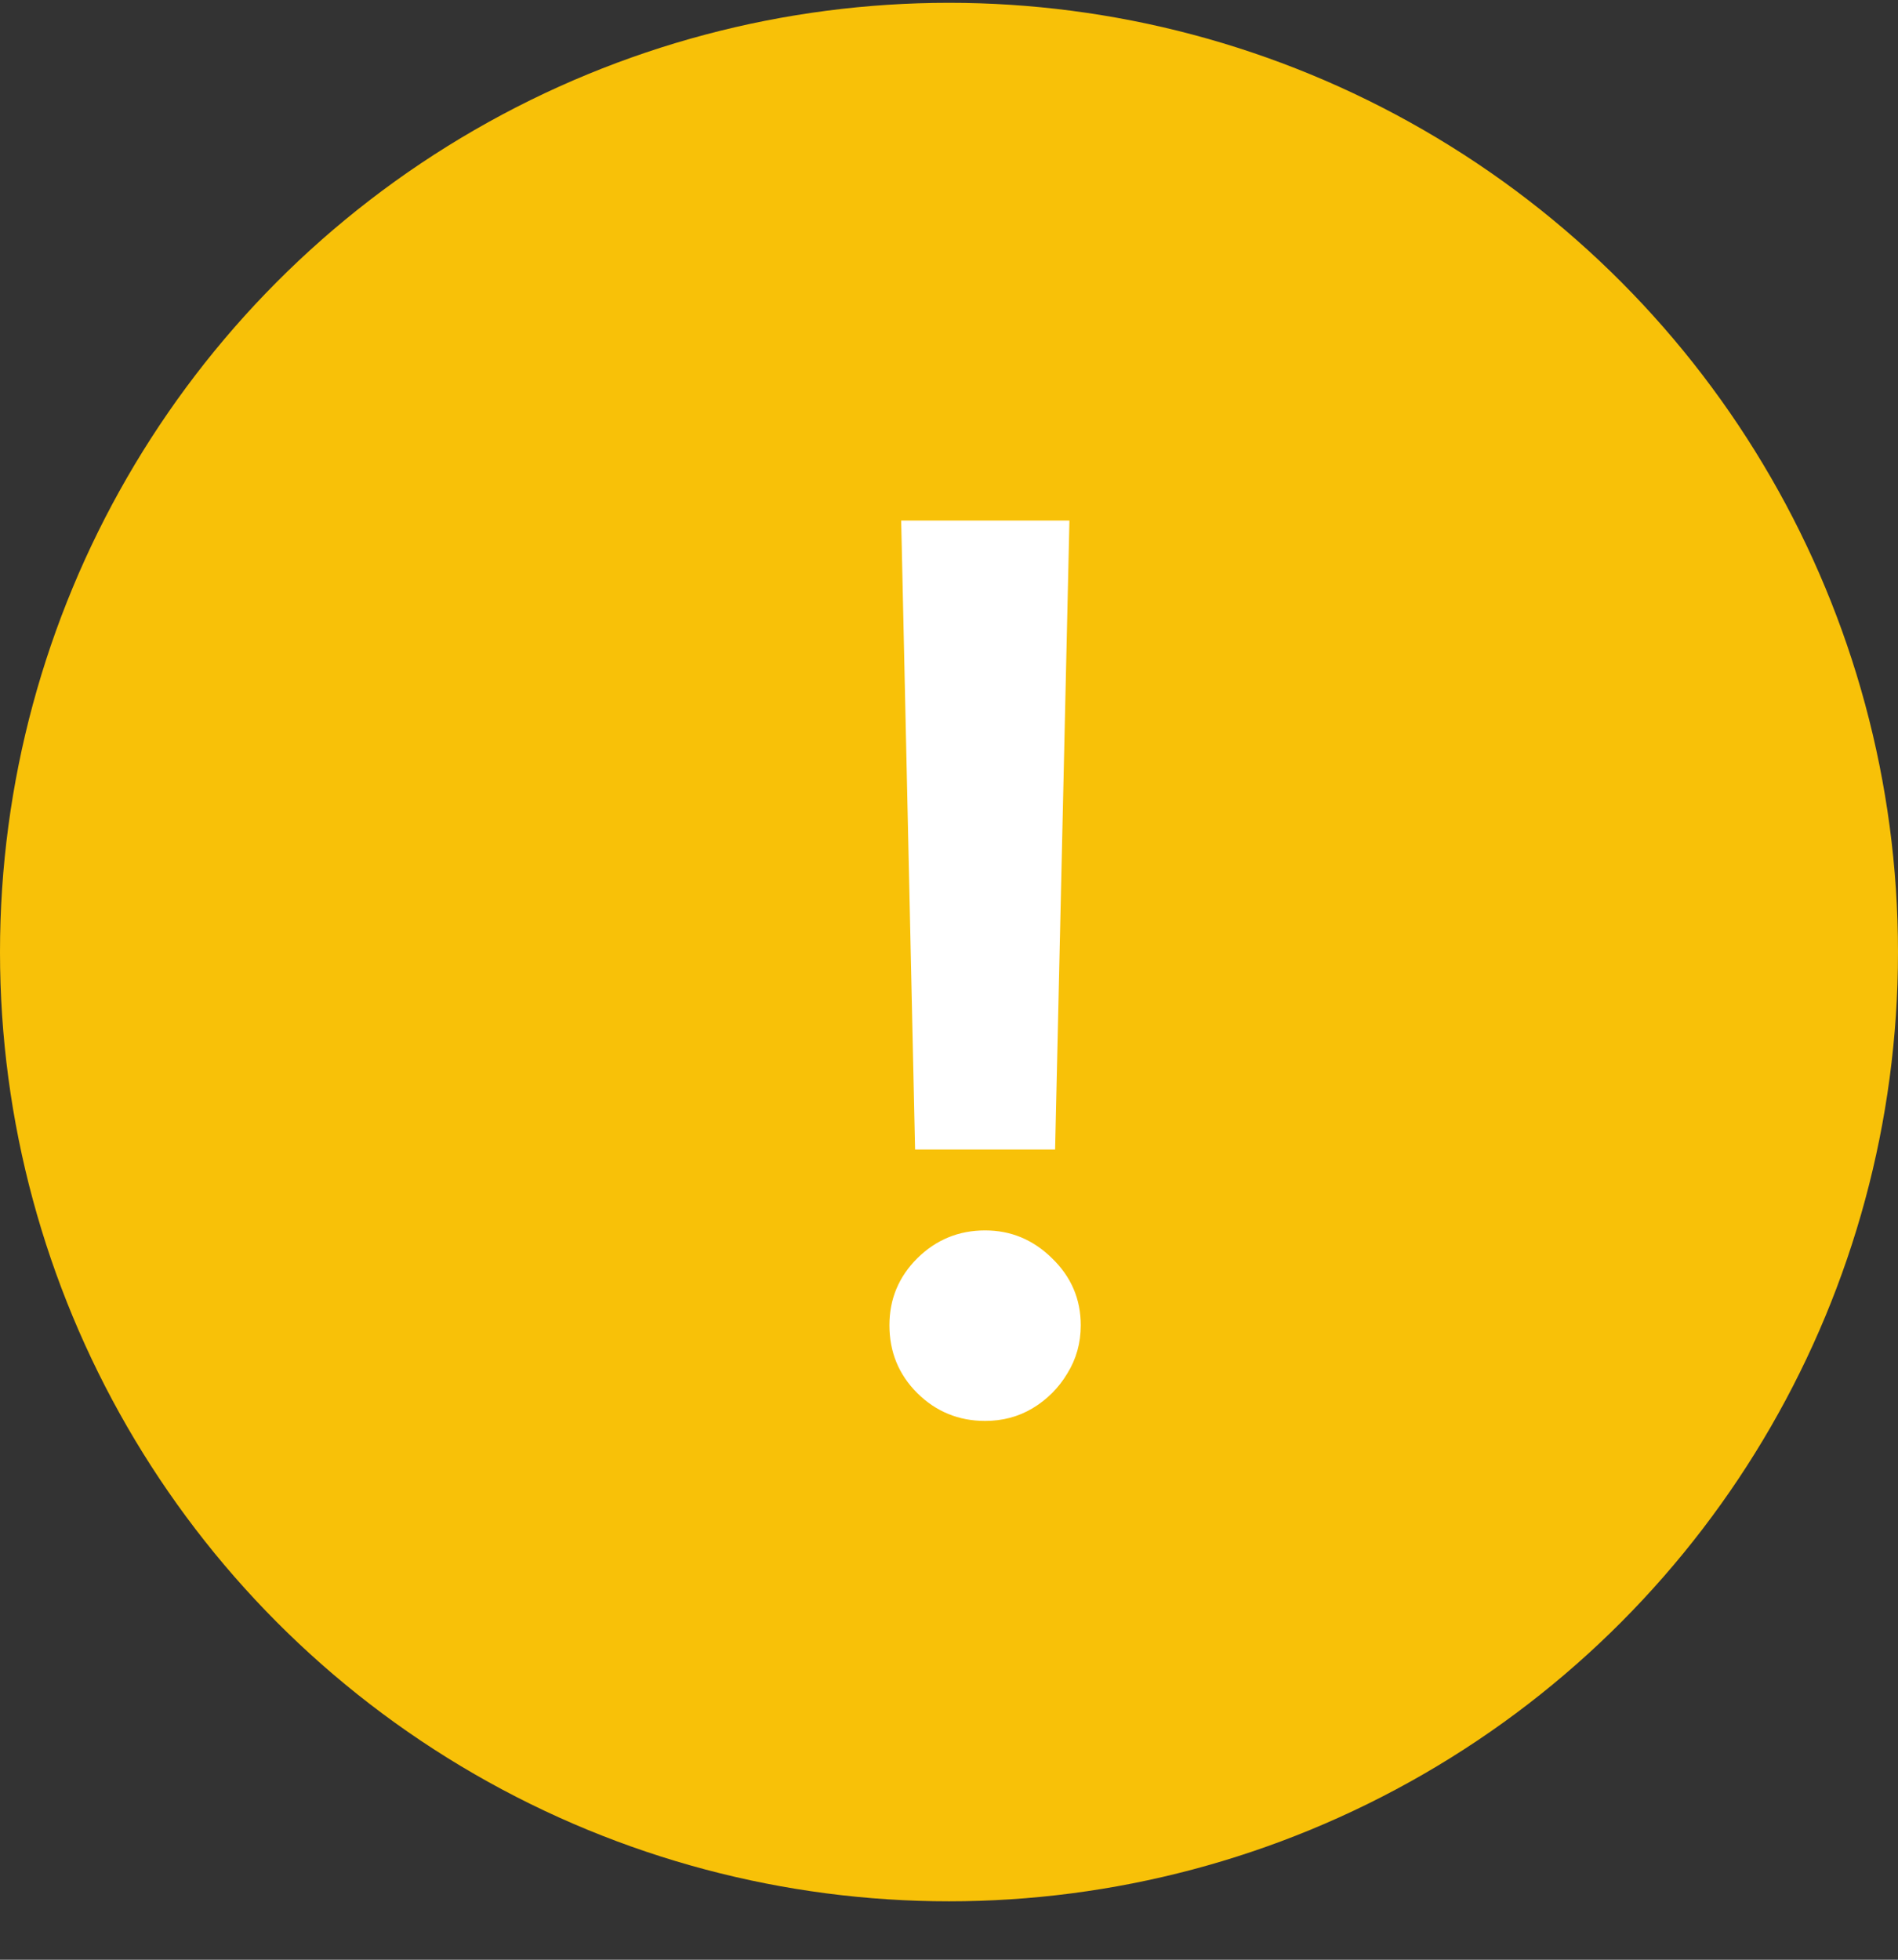 <svg width="31" height="32" viewBox="0 0 31 32" fill="none" xmlns="http://www.w3.org/2000/svg">
<rect x="0" y="0" width="31" height="32" fill="#333333" stroke="none"/>
<circle cx="15.5" cy="15.546" r="15.5" fill="#F8C108"/>
<path d="M17.467 8.5L17.233 18.77H14.946L14.719 8.5H17.467ZM16.09 23.202C15.659 23.202 15.289 23.051 14.982 22.748C14.678 22.445 14.527 22.075 14.527 21.64C14.527 21.213 14.678 20.849 14.982 20.546C15.289 20.243 15.659 20.091 16.09 20.091C16.511 20.091 16.875 20.243 17.183 20.546C17.496 20.849 17.652 21.213 17.652 21.64C17.652 21.928 17.579 22.191 17.432 22.428C17.29 22.665 17.1 22.854 16.864 22.996C16.632 23.134 16.374 23.202 16.09 23.202Z" fill="white"/>
</svg>
